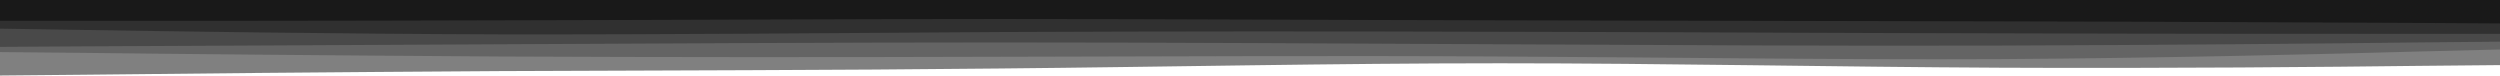 <svg width="960" height="29" viewBox="0 0 960 29" fill="none" xmlns="http://www.w3.org/2000/svg">
<path d="M0 29L32 28.7C64 28.3 128 27.7 192 27.3C256 27 320 27 384 26.3C448 25.7 512 24.3 576 24.3C640 24.3 704 25.7 768 26C832 26.3 896 25.7 928 25.3L960 25V0H928C896 0 832 0 768 0C704 0 640 0 576 0C512 0 448 0 384 0C320 0 256 0 192 0C128 0 64 0 32 0H0V29Z" fill="#808080"/>
<path d="M0 20L32 20.3C64 20.7 128 21.3 192 21.7C256 22 320 22 384 21.8C448 21.7 512 21.3 576 21.7C640 22 704 23 768 22.7C832 22.3 896 20.7 928 19.8L960 19V0H928C896 0 832 0 768 0C704 0 640 0 576 0C512 0 448 0 384 0C320 0 256 0 192 0C128 0 64 0 32 0H0V20Z" fill="#646464"/>
<path d="M0 18L32 17.8C64 17.7 128 17.3 192 17C256 16.7 320 16.3 384 16.3C448 16.3 512 16.7 576 17C640 17.3 704 17.7 768 17.5C832 17.3 896 16.7 928 16.3L960 16V0H928C896 0 832 0 768 0C704 0 640 0 576 0C512 0 448 0 384 0C320 0 256 0 192 0C128 0 64 0 32 0H0V18Z" fill="#494949"/>
<path d="M0 11L32 11.5C64 12 128 13 192 13.2C256 13.3 320 12.7 384 12.3C448 12 512 12 576 12.2C640 12.3 704 12.7 768 12.8C832 13 896 13 928 13H960V0H928C896 0 832 0 768 0C704 0 640 0 576 0C512 0 448 0 384 0C320 0 256 0 192 0C128 0 64 0 32 0H0V11Z" fill="#303030"/>
<path d="M0 8H32C64 8 128 8 192 7.8C256 7.7 320 7.3 384 7.3C448 7.3 512 7.7 576 7.8C640 8 704 8 768 8.2C832 8.3 896 8.7 928 8.8L960 9V0H928C896 0 832 0 768 0C704 0 640 0 576 0C512 0 448 0 384 0C320 0 256 0 192 0C128 0 64 0 32 0H0V8Z" fill="#191919"/>
</svg>

